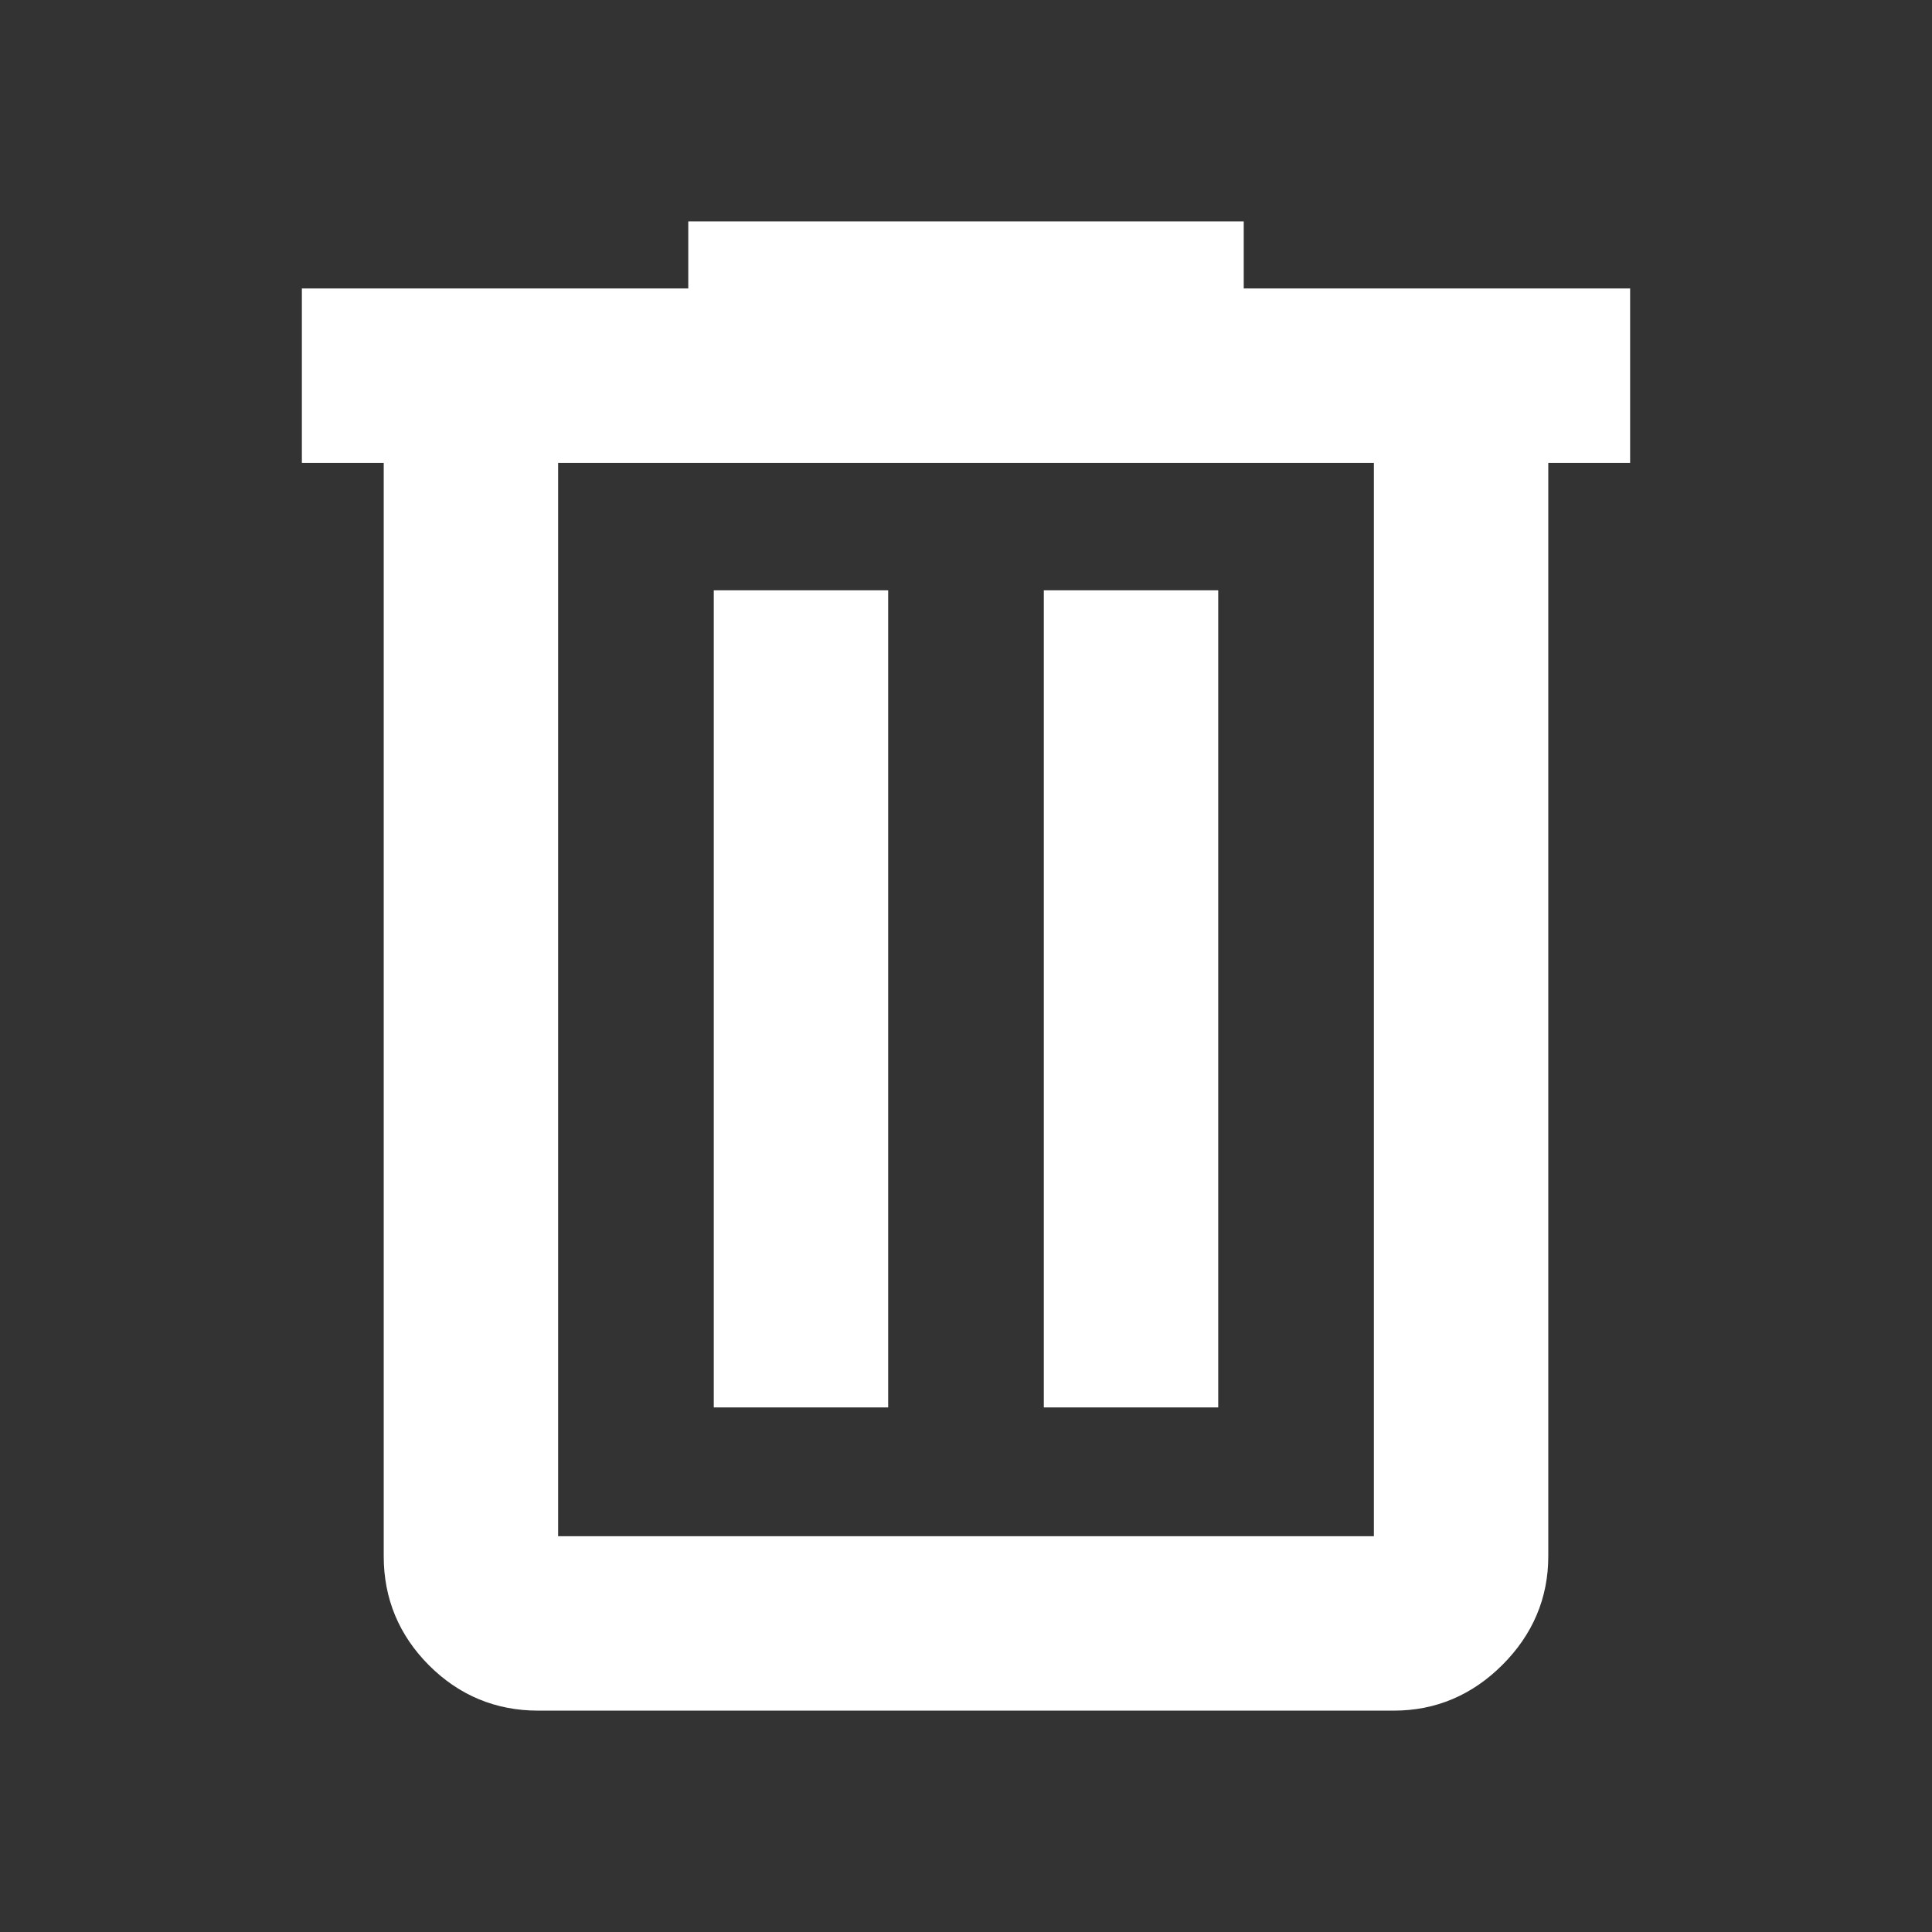 <svg xmlns="http://www.w3.org/2000/svg" height="40px" viewBox="0 -960 960 960" width="40px" fill="#ffffff"><rect x="0" y="-960" width="960" height="960" fill="#333333" stroke="none"/><path d="M267.33-120q-27.5 0-47.08-19.58-19.58-19.59-19.58-47.09V-740H160v-66.67h192V-840h256v33.33h192V-740h-40.67v553.33q0 27-19.83 46.84Q719.67-120 692.67-120H267.33Zm425.34-620H267.33v553.33h425.34V-740Zm-328 469.33h66.66v-386h-66.66v386Zm164 0h66.66v-386h-66.66v386ZM267.33-740v553.33V-740Z" stroke="#ffffff" stroke-width="20"/></svg>